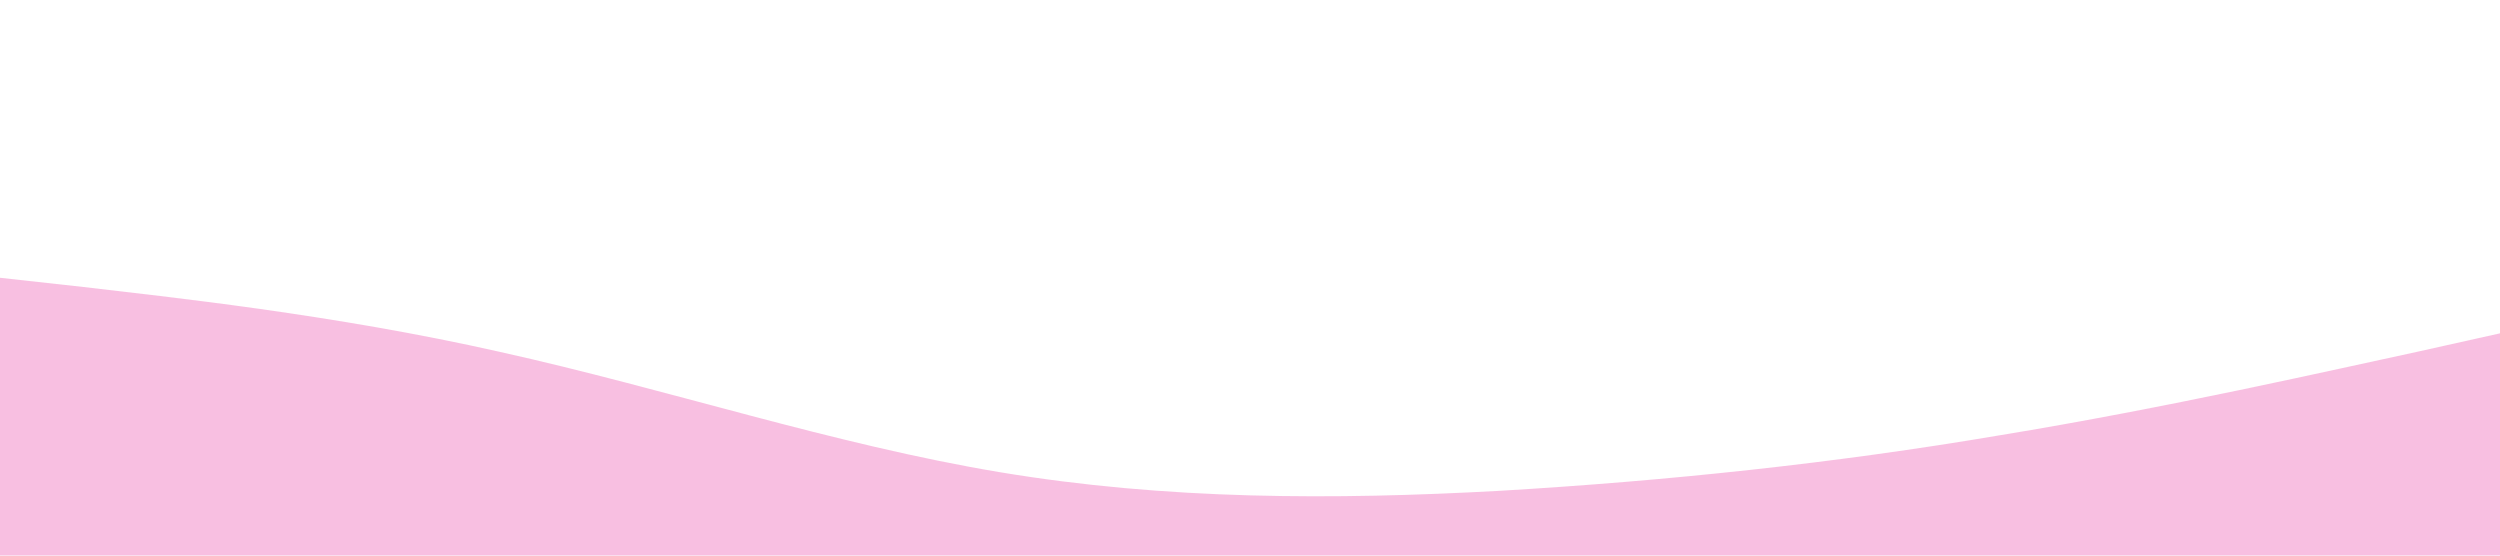 <svg xmlns="http://www.w3.org/2000/svg" viewBox="0 0 1440 320">
	<path fill="#e7008a" fill-opacity="0.25" d="M0,160L48,165.3C96,171,192,181,288,202.7C384,224,480,256,576,272C672,288,768,288,864,282.7C960,277,1056,267,1152,250.7C1248,235,1344,213,1392,202.7L1440,192L1440,320L1392,320C1344,320,1248,320,1152,320C1056,320,960,320,864,320C768,320,672,320,576,320C480,320,384,320,288,320C192,320,96,320,48,320L0,320Z">
	</path>
</svg>
